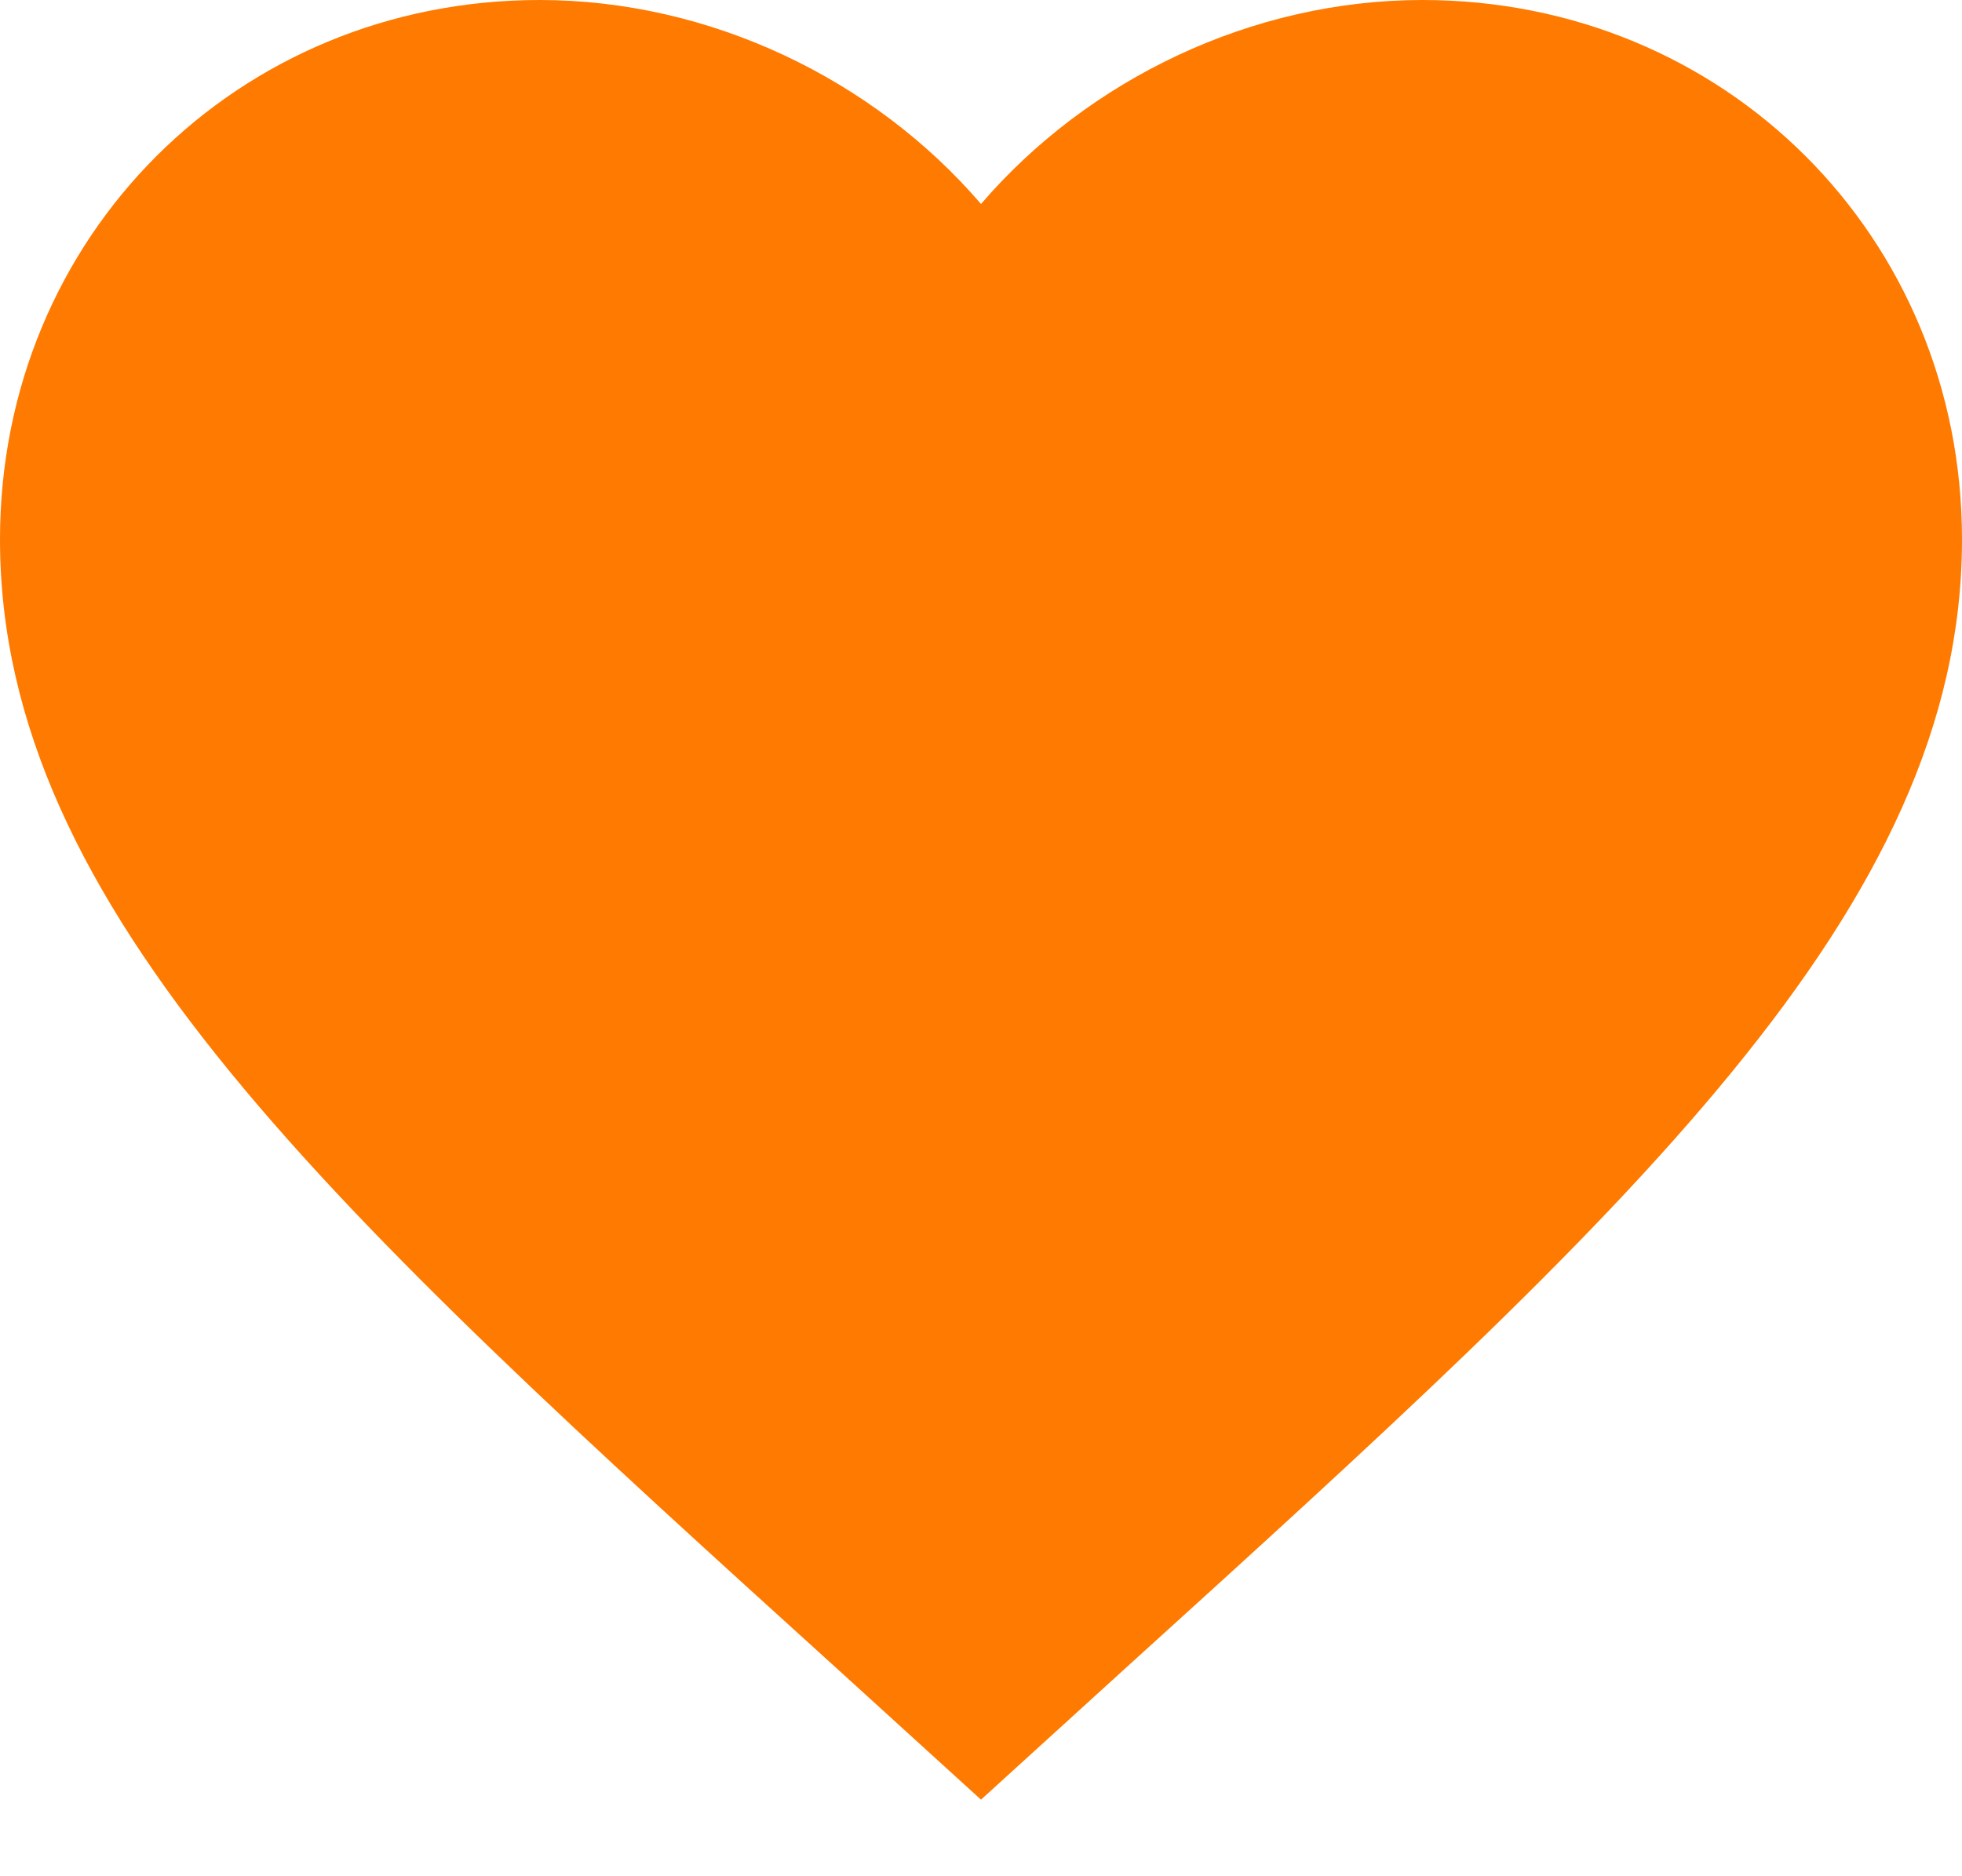 <svg width="23" height="22" viewBox="0 0 23 22" fill="none" xmlns="http://www.w3.org/2000/svg">
    <path d="M11.5 21.102L9.832 19.584C3.91 14.214 0 10.661 0 6.325C0 2.772 2.783 0 6.325 0C8.326 0 10.246 0.931 11.5 2.392C12.754 0.931 14.674 0 16.675 0C20.217 0 23 2.772 23 6.325C23 10.661 19.09 14.214 13.168 19.584L11.5 21.102Z" fill="#FF7A00"/>
</svg>
